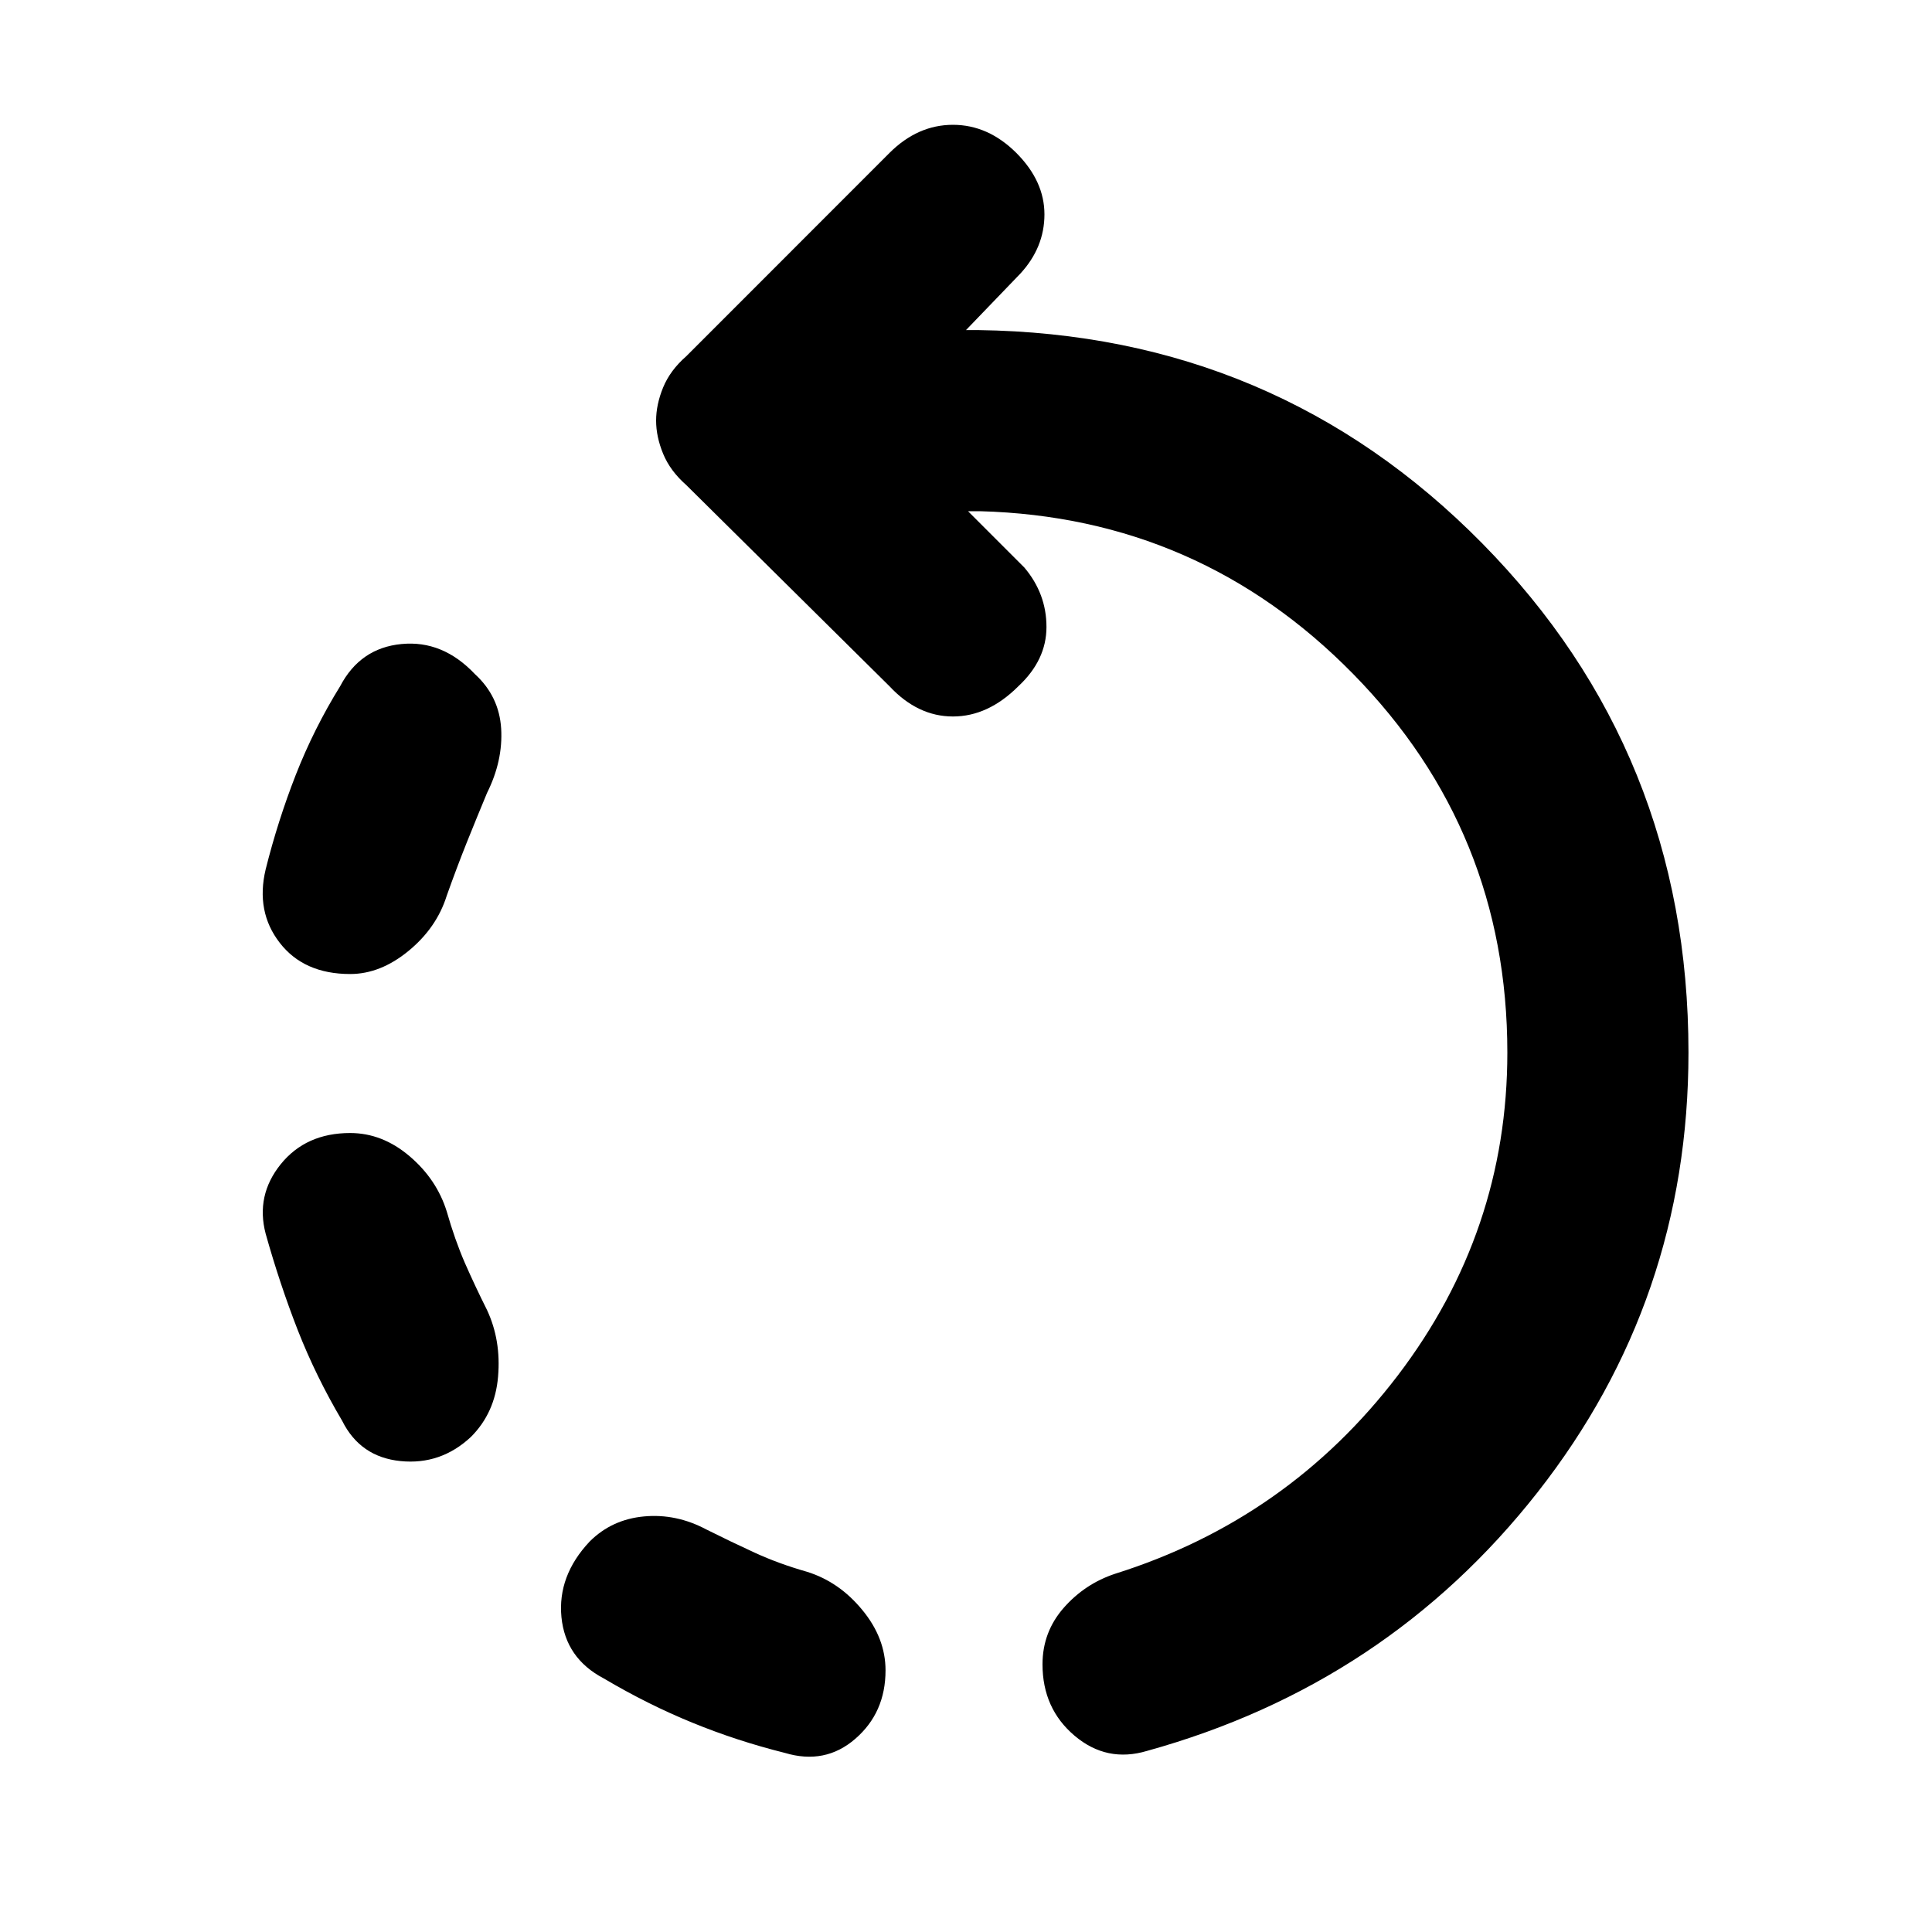 <svg xmlns="http://www.w3.org/2000/svg" height="20" width="20"><path d="M3.625 10.083Q3.146 10.083 2.896 9.76Q2.646 9.438 2.75 9Q2.875 8.5 3.062 8.021Q3.25 7.542 3.521 7.104Q3.729 6.708 4.156 6.667Q4.583 6.625 4.917 6.979Q5.167 7.208 5.188 7.542Q5.208 7.875 5.042 8.208Q4.938 8.458 4.833 8.719Q4.729 8.979 4.625 9.271Q4.521 9.604 4.229 9.844Q3.938 10.083 3.625 10.083ZM8.125 18.146Q7.625 18.021 7.167 17.833Q6.708 17.646 6.25 17.375Q5.854 17.167 5.812 16.74Q5.771 16.312 6.104 15.958Q6.333 15.729 6.667 15.698Q7 15.667 7.312 15.833Q7.562 15.958 7.812 16.073Q8.062 16.188 8.354 16.271Q8.688 16.375 8.927 16.667Q9.167 16.958 9.167 17.292Q9.167 17.729 8.854 18Q8.542 18.271 8.125 18.146ZM3.542 14.708Q3.271 14.25 3.083 13.771Q2.896 13.292 2.75 12.771Q2.646 12.375 2.906 12.052Q3.167 11.729 3.625 11.729Q3.958 11.729 4.24 11.969Q4.521 12.208 4.625 12.542Q4.708 12.833 4.812 13.073Q4.917 13.312 5.042 13.562Q5.188 13.875 5.156 14.25Q5.125 14.625 4.875 14.875Q4.562 15.167 4.146 15.125Q3.729 15.083 3.542 14.708ZM11.875 18.125Q11.458 18.25 11.125 17.969Q10.792 17.688 10.792 17.229Q10.792 16.896 11.01 16.646Q11.229 16.396 11.542 16.292Q13.333 15.729 14.469 14.24Q15.604 12.75 15.604 10.896Q15.604 8.604 14.01 6.979Q12.417 5.354 10.146 5.292H10.021L10.604 5.875Q10.833 6.146 10.833 6.49Q10.833 6.833 10.542 7.104Q10.229 7.417 9.865 7.417Q9.5 7.417 9.208 7.104L7.104 5.021Q6.938 4.875 6.865 4.698Q6.792 4.521 6.792 4.354Q6.792 4.188 6.865 4.01Q6.938 3.833 7.104 3.688L9.208 1.583Q9.5 1.292 9.865 1.292Q10.229 1.292 10.521 1.583Q10.812 1.875 10.812 2.219Q10.812 2.562 10.562 2.833L10 3.417H10.125Q13.208 3.458 15.344 5.625Q17.479 7.792 17.479 10.896Q17.479 13.458 15.917 15.448Q14.354 17.438 11.875 18.125Z"/></svg>